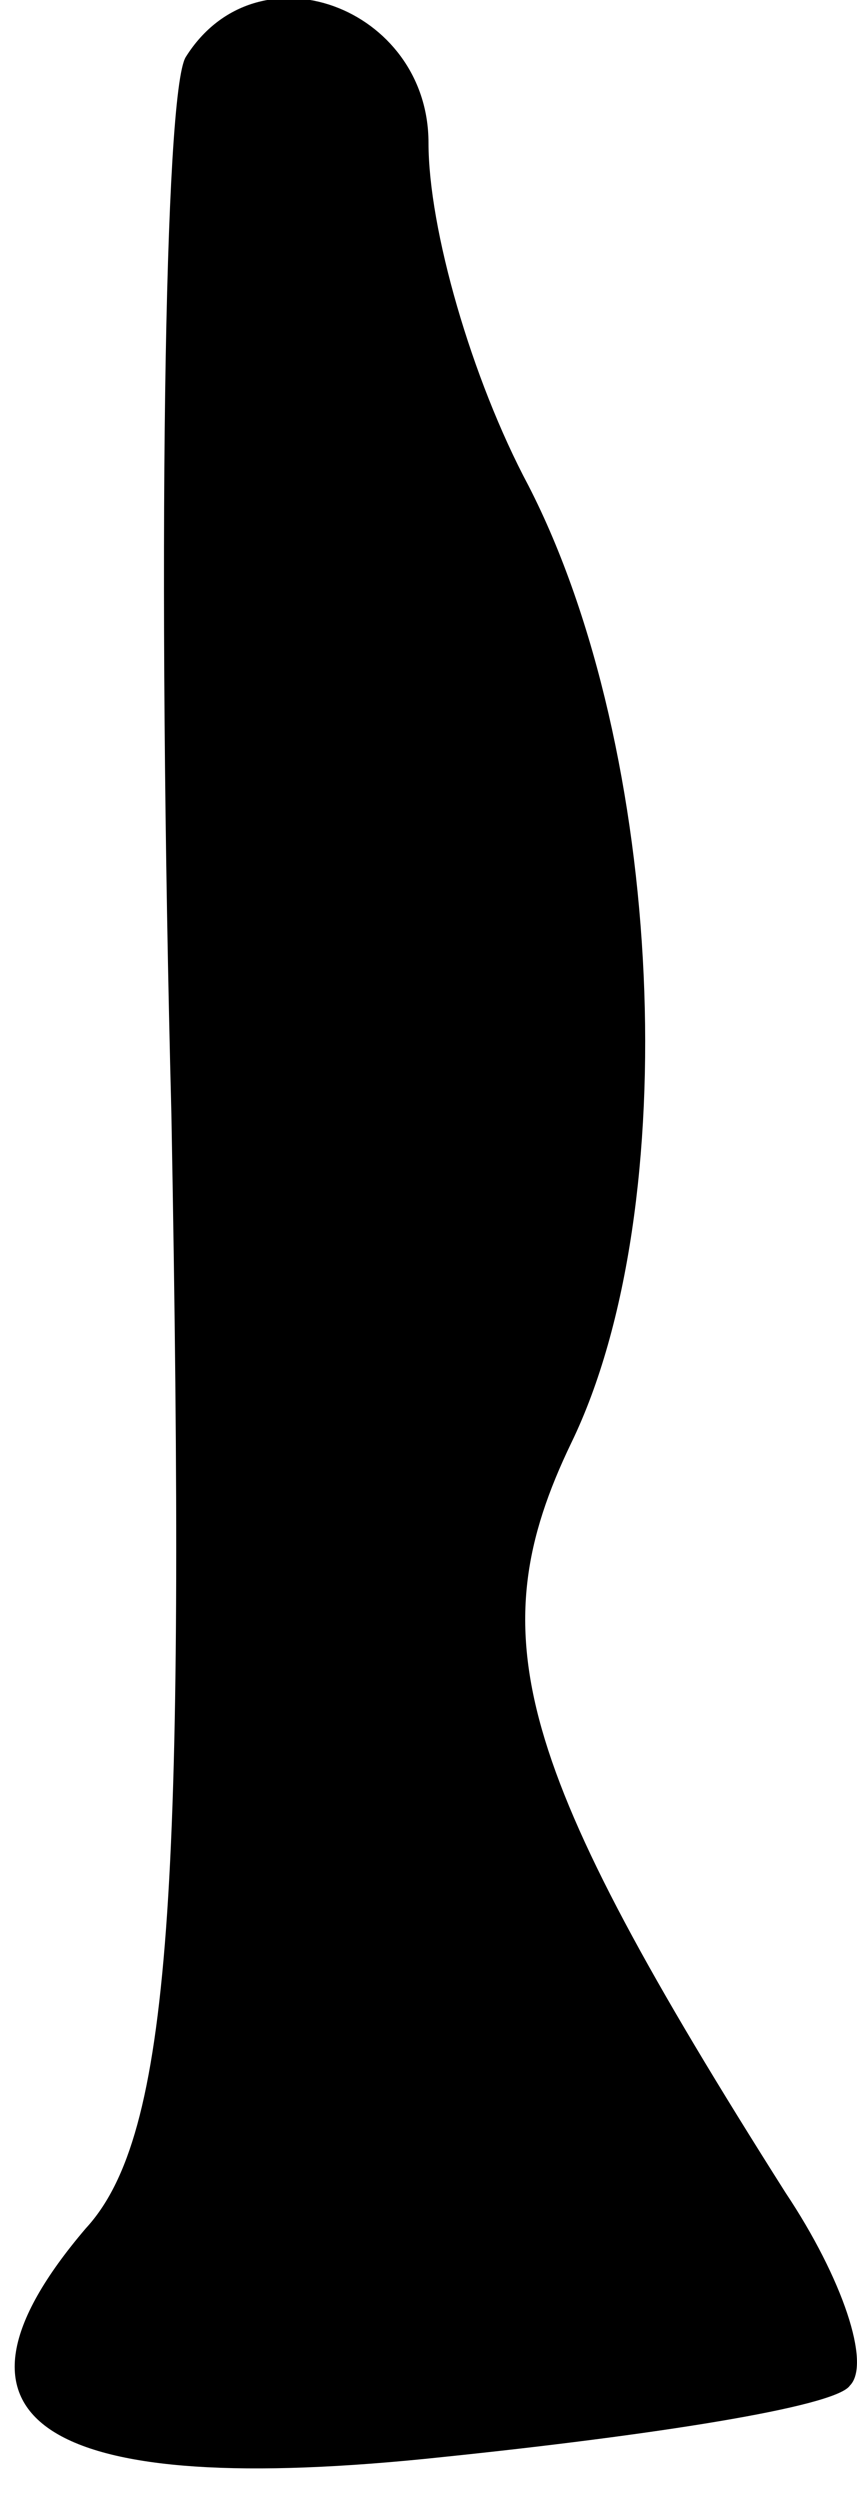 <?xml version="1.0" standalone="no"?>
<!DOCTYPE svg PUBLIC "-//W3C//DTD SVG 20010904//EN"
 "http://www.w3.org/TR/2001/REC-SVG-20010904/DTD/svg10.dtd">
<svg version="1.0" xmlns="http://www.w3.org/2000/svg"
 width="12pt" height="35pt" viewBox="0 0 12 35"
 preserveAspectRatio="xMidYMid meet">
<g transform="translate(0,35) scale(0.1,-0.1)"
fill="#000000" stroke="none">
<path fill="#000000" stroke="none" d="M26 342 c-3 -5 -4 -71 -2 -148 2 -109
0 -143 -12 -156 -23 -27 -6 -38 50 -32 29 3 55 7 57 10 3 3 -1 15 -9 27 -38
60 -43 78 -30 105 16 33 13 97 -6 134 -8 15 -14 36 -14 48 0 19 -24 28 -34 12z"/>
</g>
</svg>
